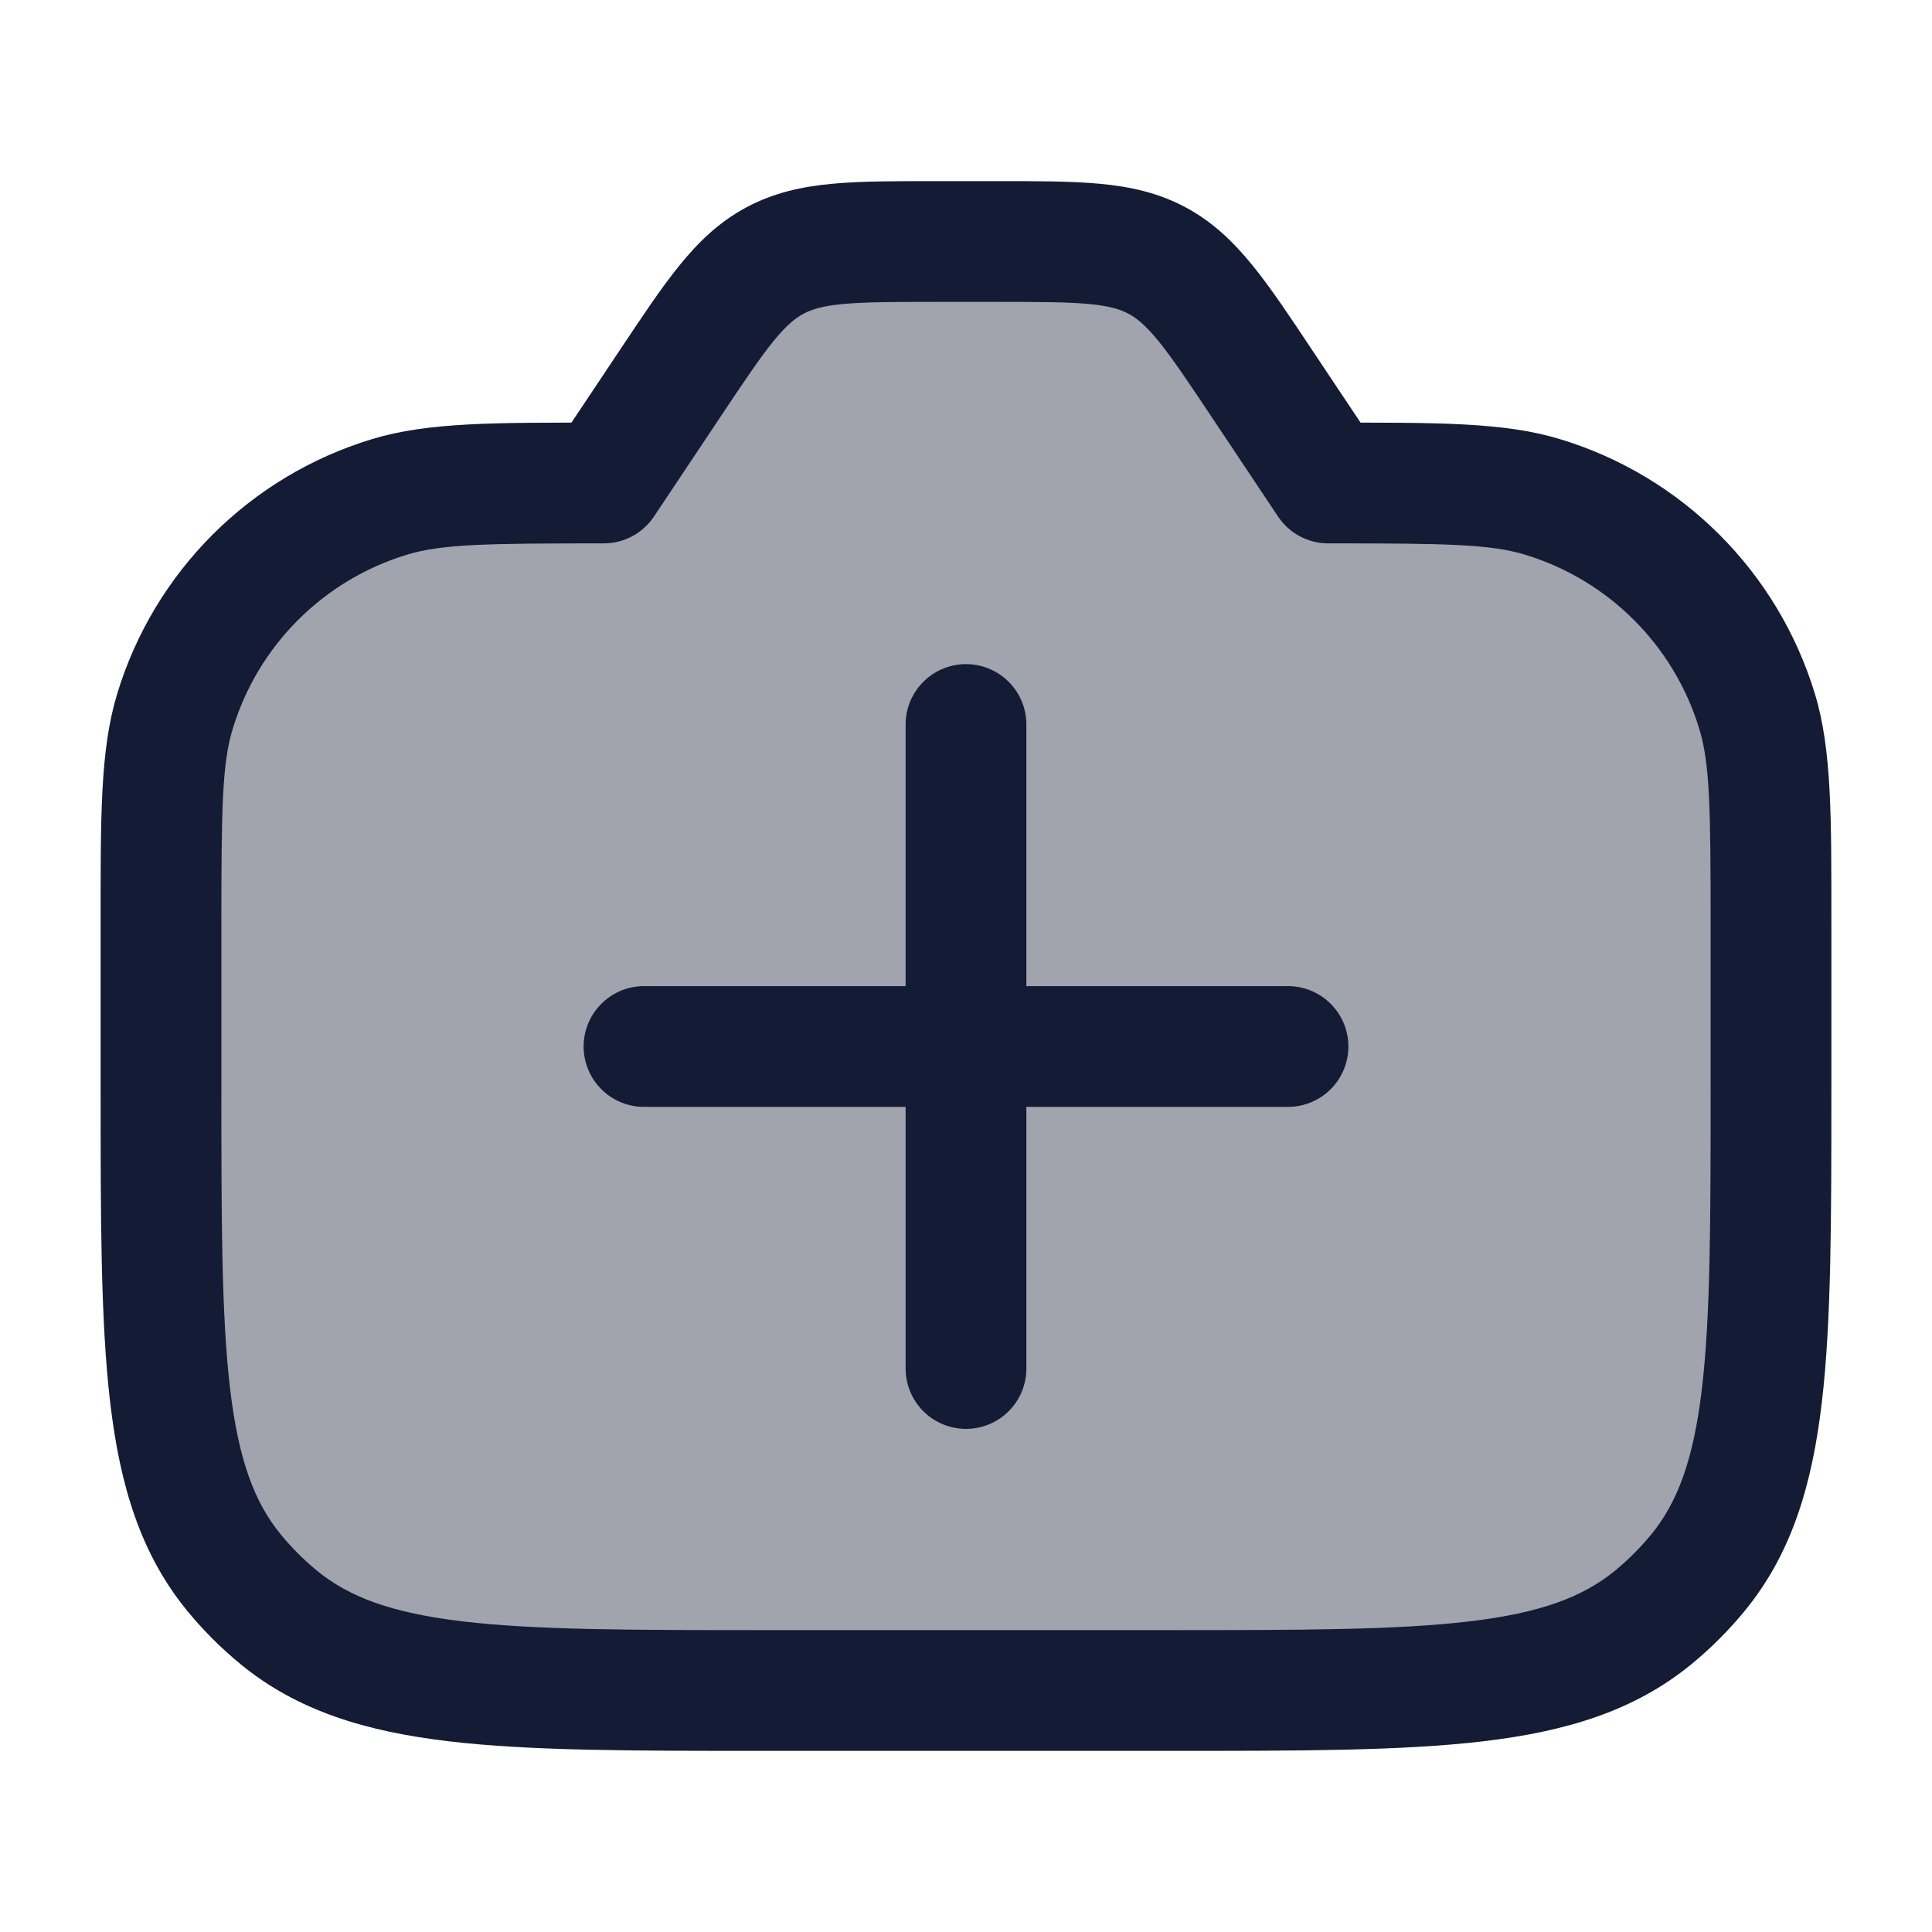 <svg width="24" height="24" viewBox="0 0 24 24" fill="none" xmlns="http://www.w3.org/2000/svg">
<path opacity="0.4" d="M2 11.5V13.5C2 16.788 2 18.431 2.908 19.538C3.074 19.74 3.26 19.926 3.462 20.092C4.569 21 6.213 21 9.5 21L14.5 21C17.788 21 19.431 21 20.538 20.092C20.74 19.926 20.926 19.74 21.092 19.538C22 18.431 22 16.788 22 13.5V11.5C22 10.104 22 9.407 21.828 8.839C21.44 7.56 20.439 6.56 19.161 6.172C18.593 6 17.896 6 16.5 6L15.688 4.781L15.688 4.781C15.106 3.909 14.816 3.473 14.373 3.237C13.931 3 13.407 3 12.359 3L11.641 3C10.593 3 10.069 3 9.627 3.237C9.184 3.473 8.894 3.909 8.313 4.781L7.5 6C6.104 6 5.407 6 4.839 6.172C3.56 6.56 2.56 7.56 2.172 8.839C2 9.407 2 10.104 2 11.5Z" fill="#141B34"/>
<path d="M8.313 4.781L7.689 4.365V4.365L8.313 4.781ZM7.5 6V6.75C7.751 6.75 7.985 6.625 8.124 6.416L7.5 6ZM11.641 3V3.75H11.641L11.641 3ZM2.172 8.839L1.455 8.621L2.172 8.839ZM4.839 6.172L4.621 5.455H4.621L4.839 6.172ZM9.5 21V21.75H9.5L9.5 21ZM3.462 20.092L3.938 19.512L3.938 19.512L3.462 20.092ZM2.908 19.538L3.488 19.062L3.488 19.062L2.908 19.538ZM15.688 4.781L15.063 5.197L15.688 4.781ZM16.5 6L15.876 6.416C16.015 6.625 16.249 6.75 16.5 6.75V6ZM12.359 3V2.25H12.359L12.359 3ZM14.373 3.237L14.727 2.575V2.575L14.373 3.237ZM21.828 8.839L22.546 8.621L21.828 8.839ZM19.161 6.172L19.379 5.455L19.161 6.172ZM14.5 21V20.25V21ZM20.538 20.092L20.062 19.512L20.062 19.512L20.538 20.092ZM21.092 19.538L20.512 19.062L20.512 19.062L21.092 19.538ZM2.75 13.5V11.5H1.25V13.5H2.75ZM7.689 4.365L6.876 5.584L8.124 6.416L8.937 5.197L7.689 4.365ZM11.641 2.25C11.13 2.25 10.697 2.249 10.337 2.283C9.961 2.318 9.612 2.394 9.273 2.575L9.981 3.898C10.083 3.843 10.217 3.8 10.476 3.776C10.751 3.751 11.103 3.75 11.641 3.75V2.25ZM8.937 5.197C9.235 4.75 9.431 4.457 9.604 4.243C9.768 4.041 9.878 3.953 9.981 3.898L9.273 2.575C8.933 2.757 8.676 3.006 8.439 3.299C8.211 3.579 7.972 3.941 7.689 4.365L8.937 5.197ZM2.75 11.5C2.75 10.05 2.758 9.491 2.89 9.057L1.455 8.621C1.242 9.322 1.25 10.159 1.25 11.5H2.75ZM7.5 5.25C6.159 5.25 5.322 5.242 4.621 5.455L5.057 6.89C5.491 6.758 6.05 6.75 7.5 6.75V5.25ZM2.89 9.057C3.205 8.018 4.018 7.205 5.057 6.89L4.621 5.455C3.103 5.915 1.915 7.103 1.455 8.621L2.89 9.057ZM9.5 20.25C7.838 20.25 6.657 20.249 5.751 20.142C4.862 20.037 4.336 19.838 3.938 19.512L2.987 20.672C3.696 21.254 4.544 21.509 5.575 21.631C6.59 21.751 7.875 21.75 9.5 21.75V20.25ZM1.25 13.5C1.25 15.125 1.249 16.41 1.369 17.425C1.491 18.456 1.746 19.304 2.328 20.013L3.488 19.062C3.162 18.664 2.963 18.138 2.858 17.249C2.751 16.343 2.75 15.162 2.75 13.5H1.25ZM3.938 19.512C3.774 19.377 3.623 19.226 3.488 19.062L2.328 20.013C2.526 20.254 2.746 20.474 2.987 20.672L3.938 19.512ZM22.75 13.5V11.5H21.25V13.5H22.75ZM15.063 5.197L15.876 6.416L17.124 5.584L16.311 4.365L15.063 5.197ZM12.359 3.75C12.897 3.75 13.249 3.751 13.524 3.776C13.783 3.8 13.917 3.843 14.02 3.898L14.727 2.575C14.388 2.394 14.039 2.318 13.663 2.283C13.303 2.249 12.87 2.25 12.359 2.25V3.75ZM16.311 4.365C16.029 3.941 15.789 3.579 15.561 3.299C15.323 3.006 15.067 2.757 14.727 2.575L14.02 3.898C14.122 3.953 14.232 4.041 14.396 4.243C14.569 4.457 14.765 4.75 15.063 5.197L16.311 4.365ZM22.75 11.5C22.75 10.159 22.758 9.322 22.546 8.621L21.11 9.057C21.242 9.491 21.25 10.05 21.25 11.5H22.75ZM16.5 6.75C17.95 6.75 18.509 6.758 18.943 6.89L19.379 5.455C18.678 5.242 17.841 5.25 16.5 5.25V6.75ZM22.546 8.621C22.085 7.103 20.897 5.915 19.379 5.455L18.943 6.89C19.982 7.205 20.795 8.018 21.11 9.057L22.546 8.621ZM14.5 21.75C16.125 21.75 17.41 21.751 18.425 21.631C19.456 21.509 20.304 21.254 21.013 20.672L20.062 19.512C19.664 19.838 19.138 20.037 18.249 20.142C17.343 20.249 16.162 20.25 14.5 20.25V21.75ZM21.25 13.5C21.25 15.162 21.249 16.343 21.142 17.249C21.037 18.138 20.838 18.664 20.512 19.062L21.672 20.013C22.254 19.304 22.509 18.456 22.631 17.425C22.751 16.41 22.75 15.125 22.75 13.5H21.25ZM21.013 20.672C21.254 20.474 21.474 20.254 21.672 20.013L20.512 19.062C20.377 19.226 20.226 19.377 20.062 19.512L21.013 20.672ZM12.359 2.25L11.641 2.25L11.641 3.75L12.359 3.75L12.359 2.25ZM9.5 21.75L14.5 21.75V20.25L9.5 20.25L9.5 21.75Z" fill="#141B34"/>
<path d="M12 9V17M16 13L8 13" stroke="#141B34" stroke-width="1.5" stroke-linecap="round" stroke-linejoin="round"/>
</svg>
